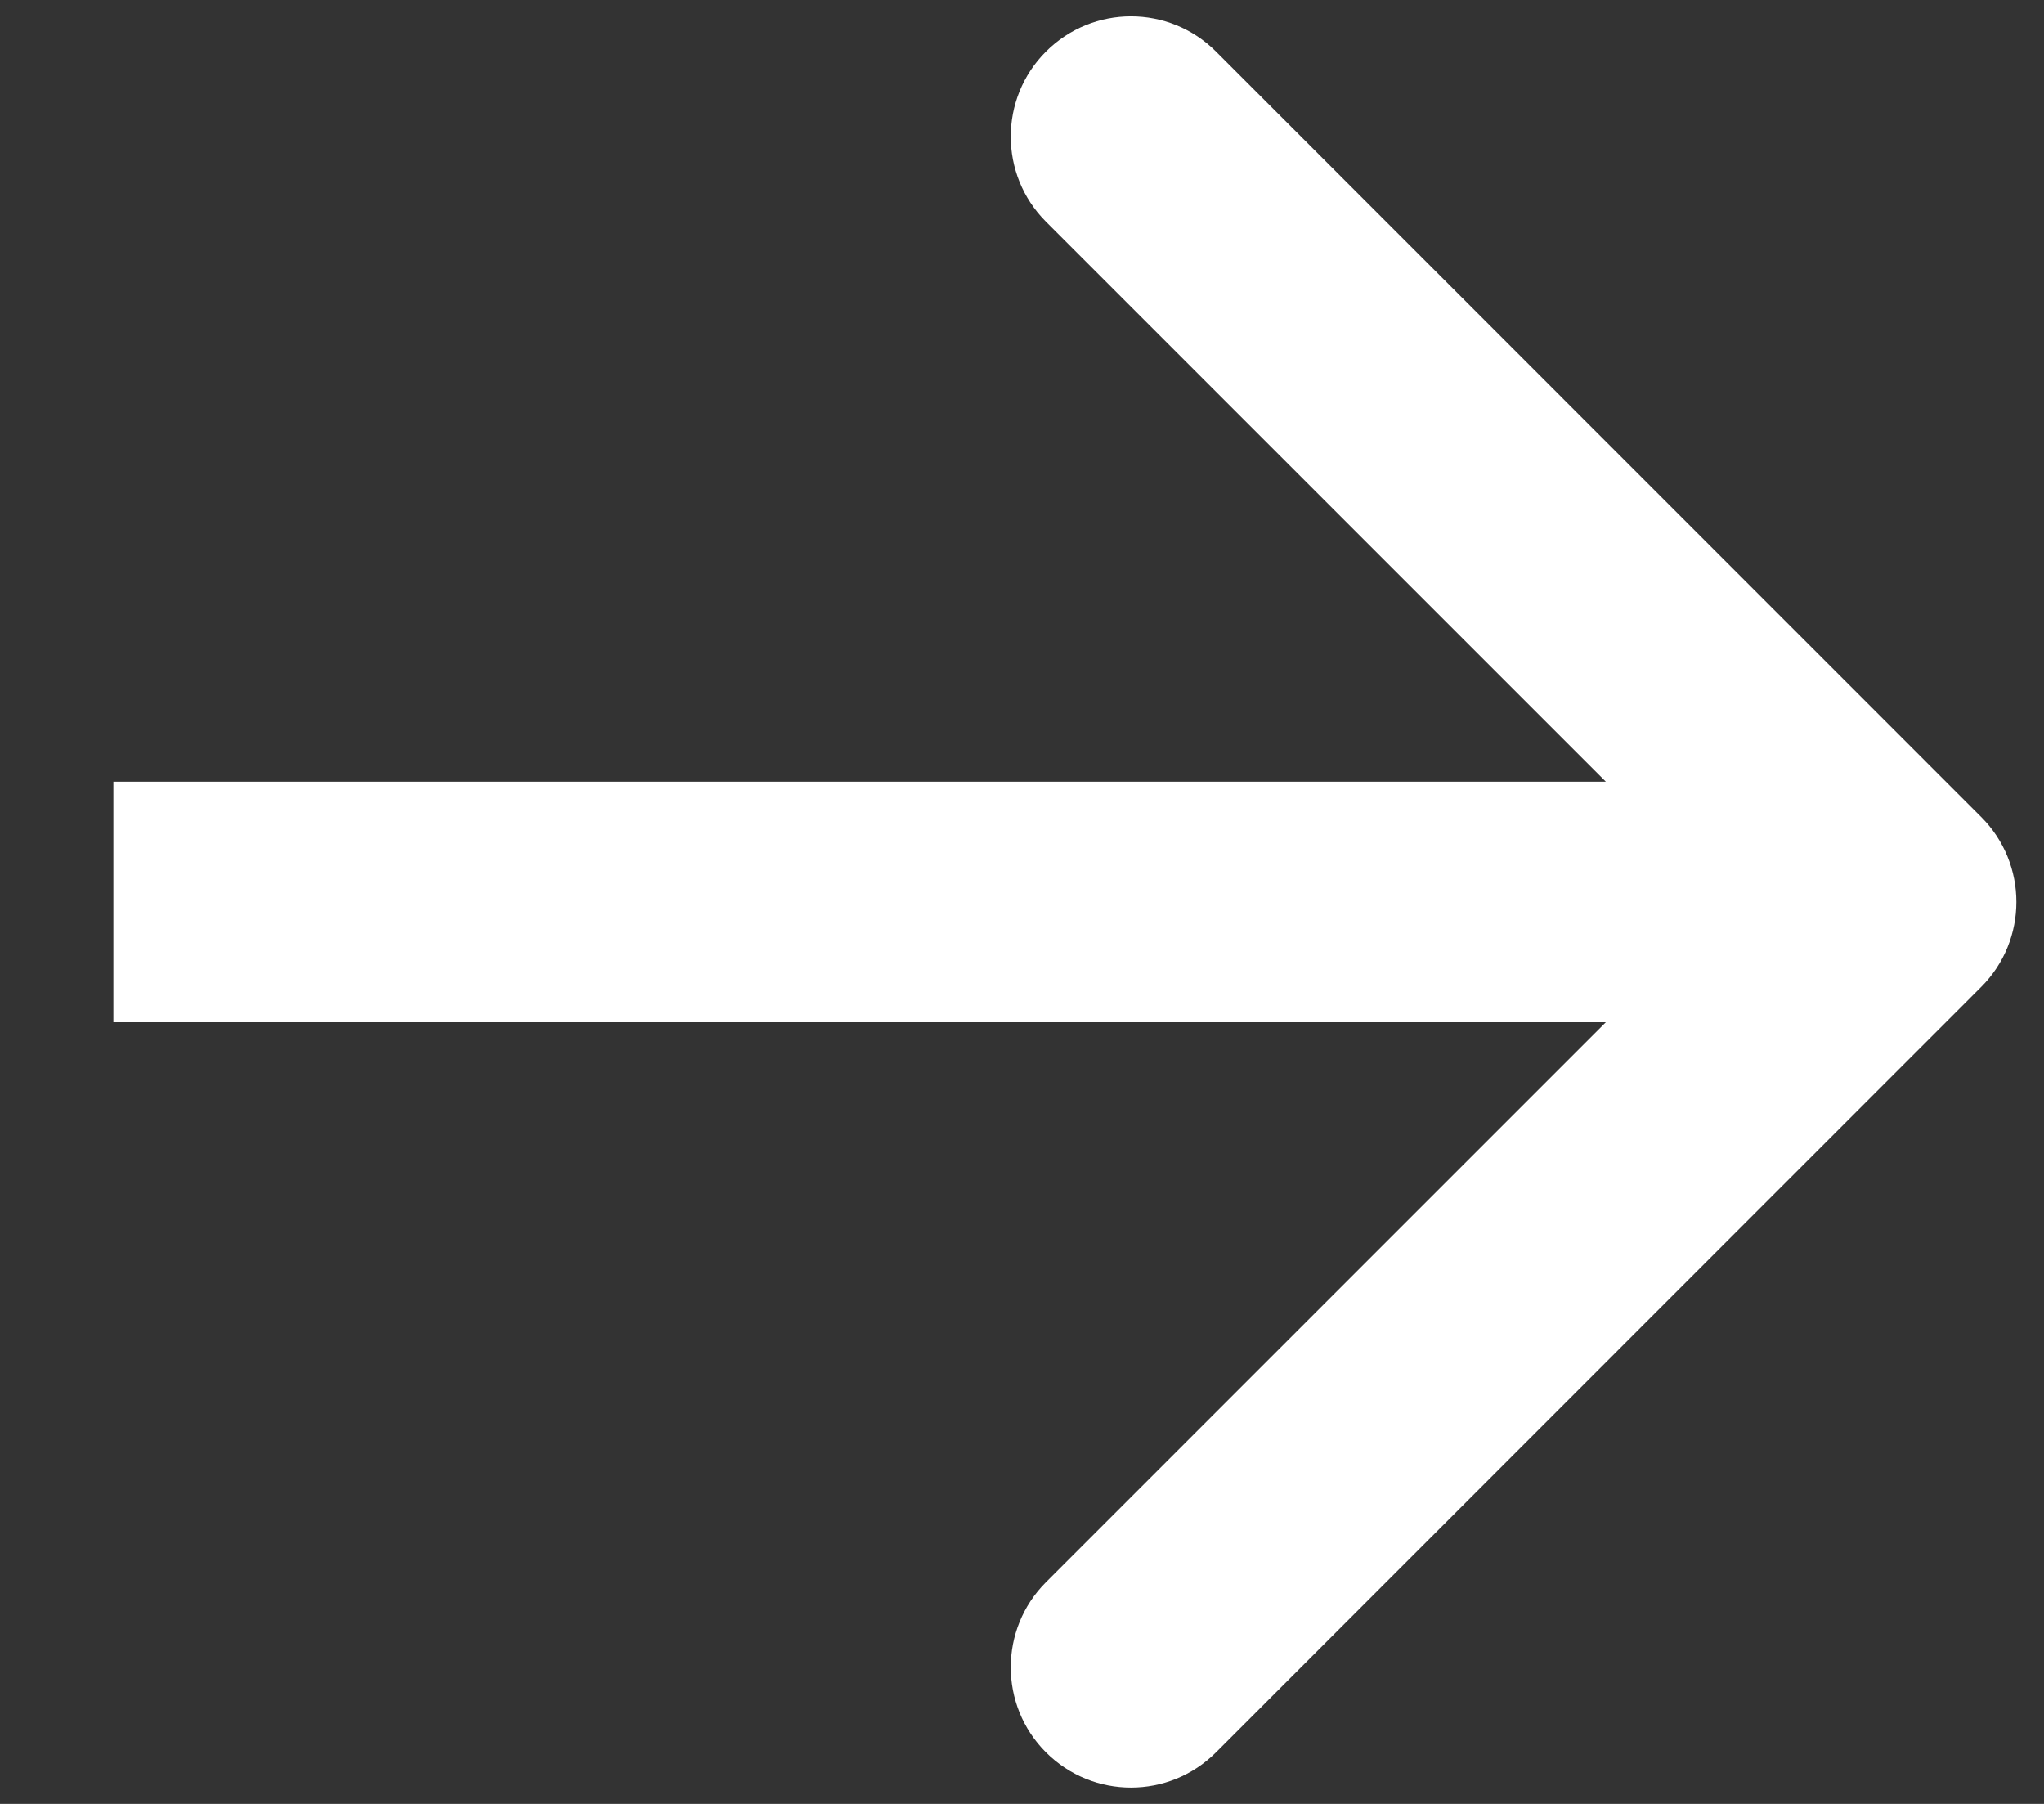 <svg width="17" height="15" viewBox="0 0 17 15" fill="none" xmlns="http://www.w3.org/2000/svg">
<rect x="0" y="0" width="17" height="15" fill="#333333" stroke="none"/>
<path d="M16.477 8.207C16.868 7.817 16.868 7.183 16.477 6.793L10.114 0.429C9.723 0.038 9.09 0.038 8.699 0.429C8.309 0.819 8.309 1.453 8.699 1.843L14.356 7.5L8.699 13.157C8.309 13.547 8.309 14.181 8.699 14.571C9.09 14.962 9.723 14.962 10.114 14.571L16.477 8.207ZM0.943 8.5L15.77 8.5L15.77 6.5L0.943 6.5L0.943 8.5Z" fill="white"/>
</svg>
